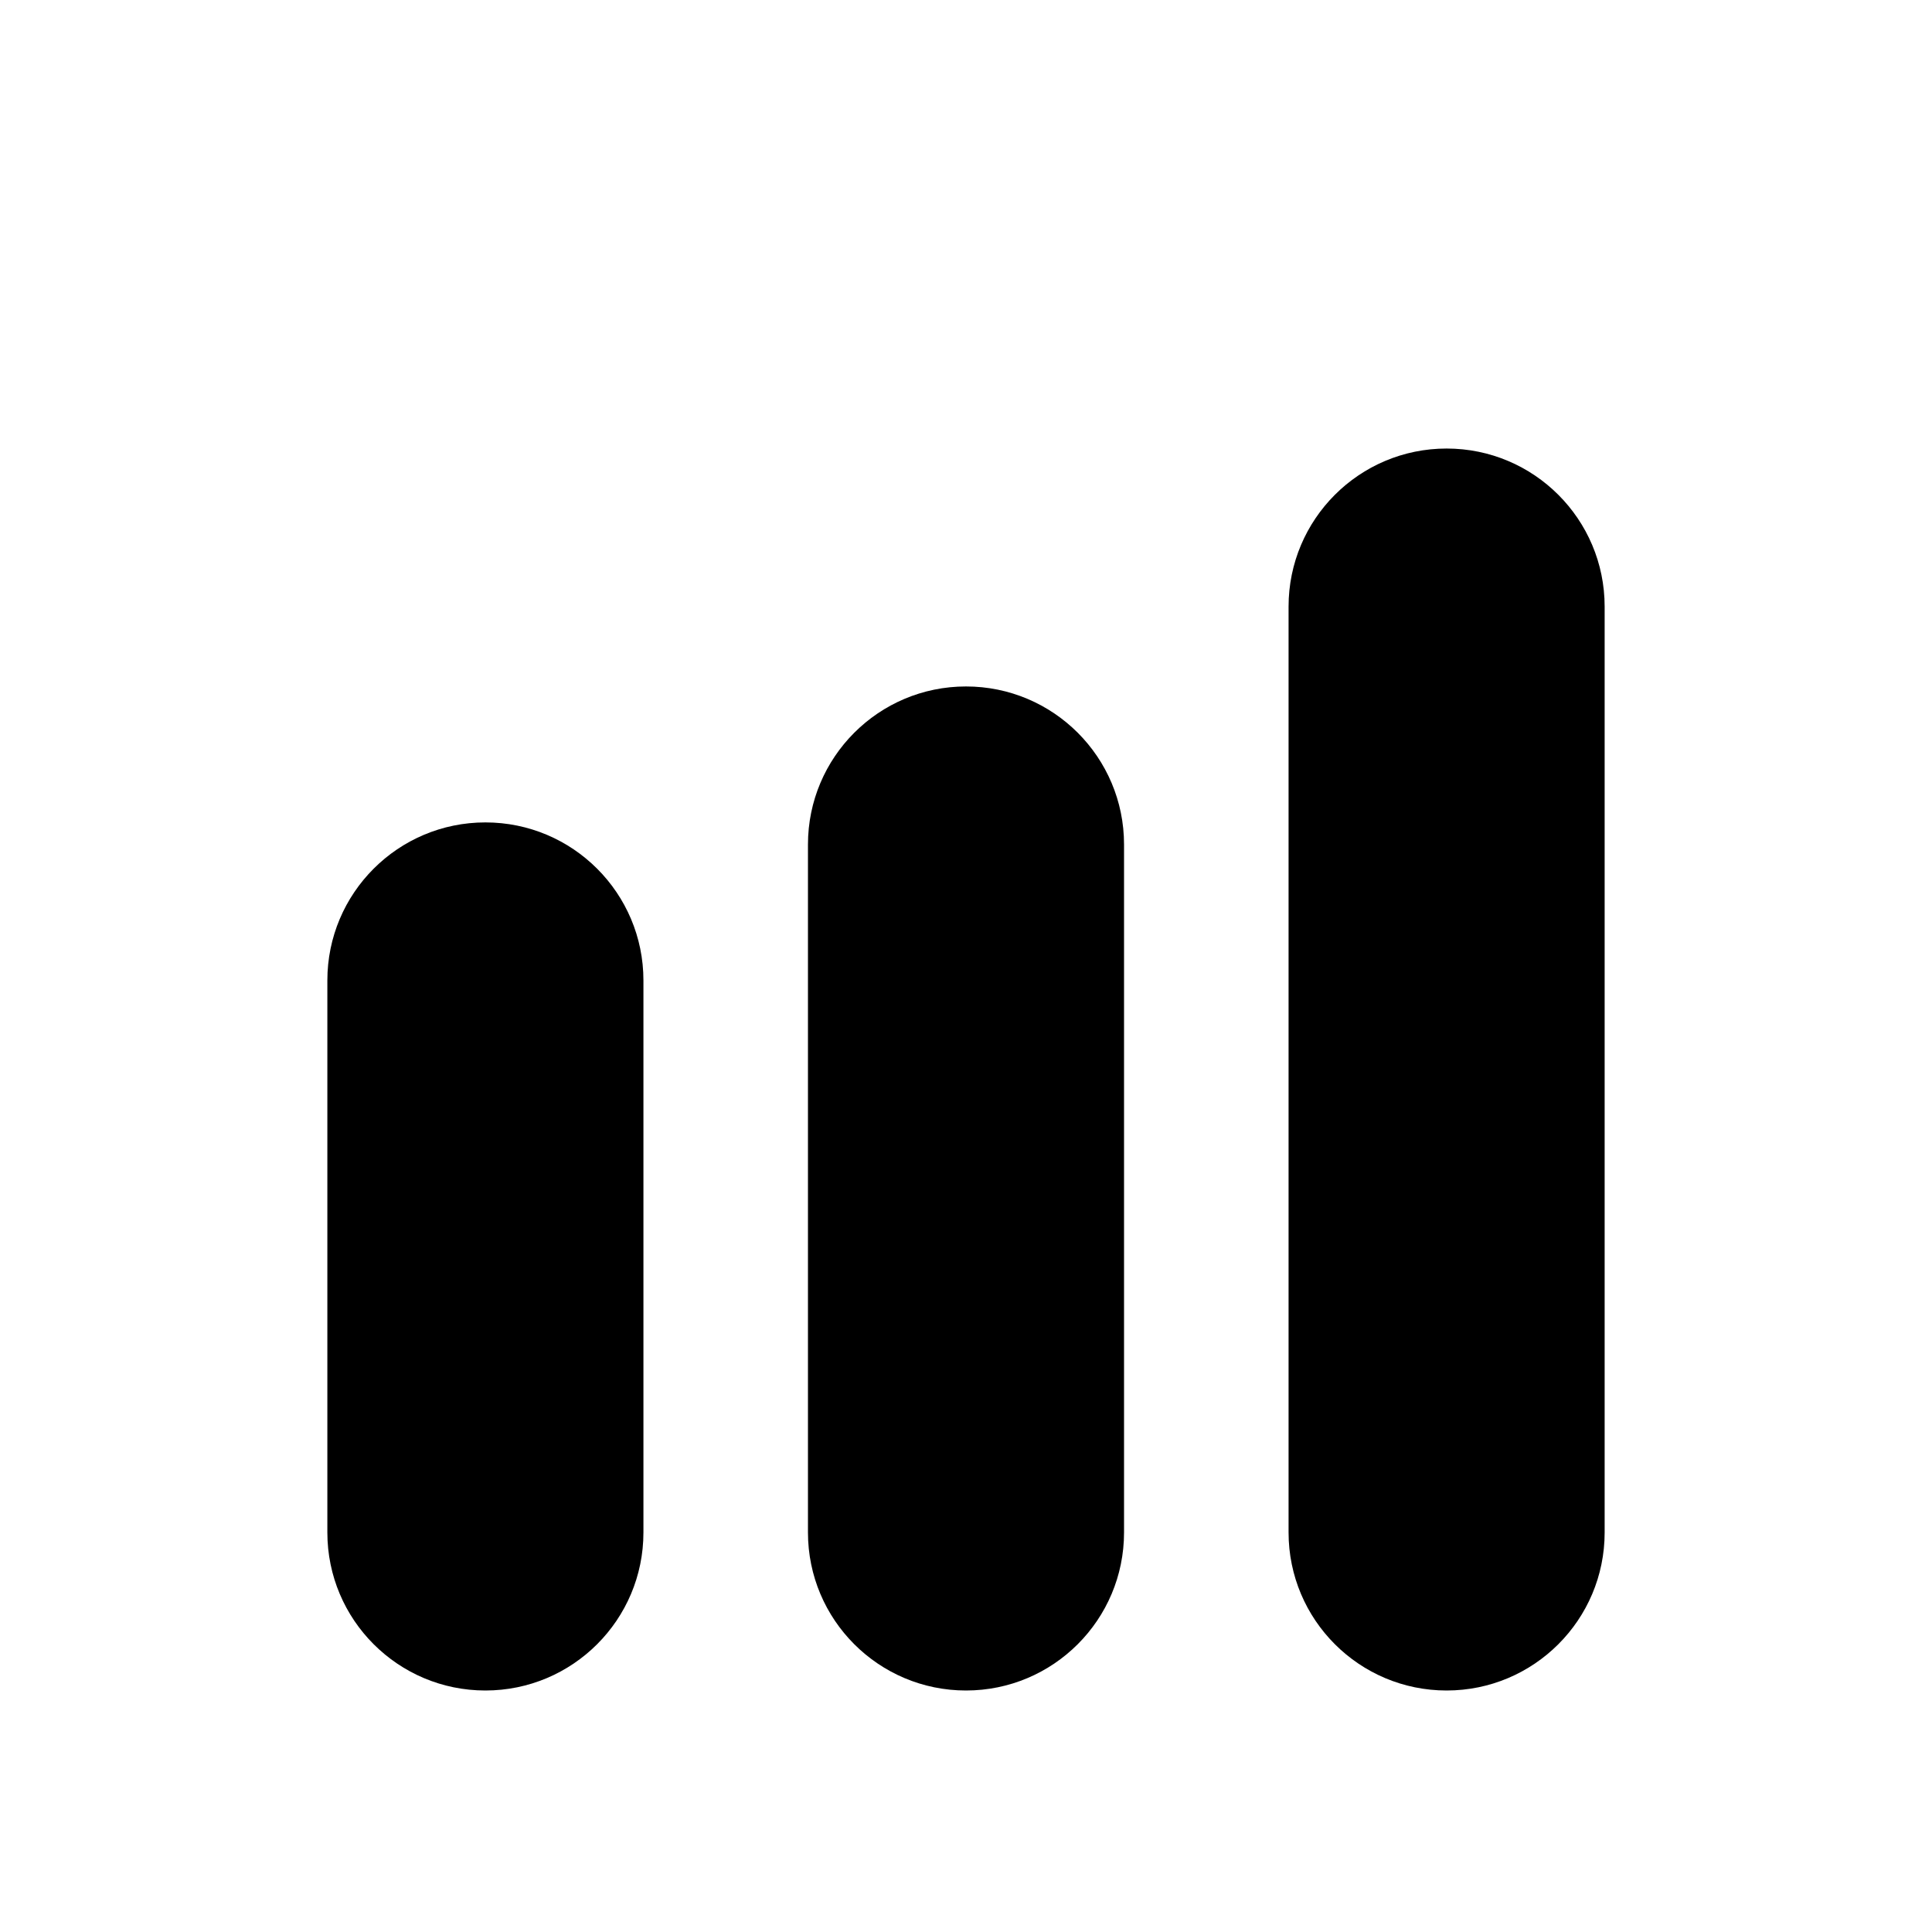 <?xml version="1.0" encoding="utf-8"?>
<!-- Generator: Adobe Illustrator 17.0.2, SVG Export Plug-In . SVG Version: 6.00 Build 0)  -->
<!DOCTYPE svg PUBLIC "-//W3C//DTD SVG 1.1//EN" "http://www.w3.org/Graphics/SVG/1.1/DTD/svg11.dtd">
<svg version="1.1" id="Layer_1" xmlns="http://www.w3.org/2000/svg" xmlns:xlink="http://www.w3.org/1999/xlink" x="0px" y="0px"
	 width="512px" height="512px" viewBox="0 0 512 512" enable-background="new 0 0 512 512" xml:space="preserve">
<path d="M170.516,406.118c0,23.131-18.751,41.882-41.882,41.882s-41.881-18.751-41.881-41.882V259.829
	c0-23.131,18.751-41.882,41.882-41.882s41.882,18.751,41.882,41.882L170.516,406.118L170.516,406.118z"/>
<path d="M297.882,406.118C297.882,429.249,279.131,448,256,448s-41.882-18.751-41.882-41.882V223.8
	c0-23.131,18.751-41.882,41.882-41.882s41.882,18.751,41.882,41.882V406.118z"/>
<path d="M425.248,406.118c0,23.131-18.751,41.882-41.882,41.882s-41.882-18.751-41.882-41.882V160.748
	c0-23.131,18.751-41.882,41.882-41.882c23.131,0,41.882,18.751,41.882,41.882L425.248,406.118L425.248,406.118z"/>
</svg>
